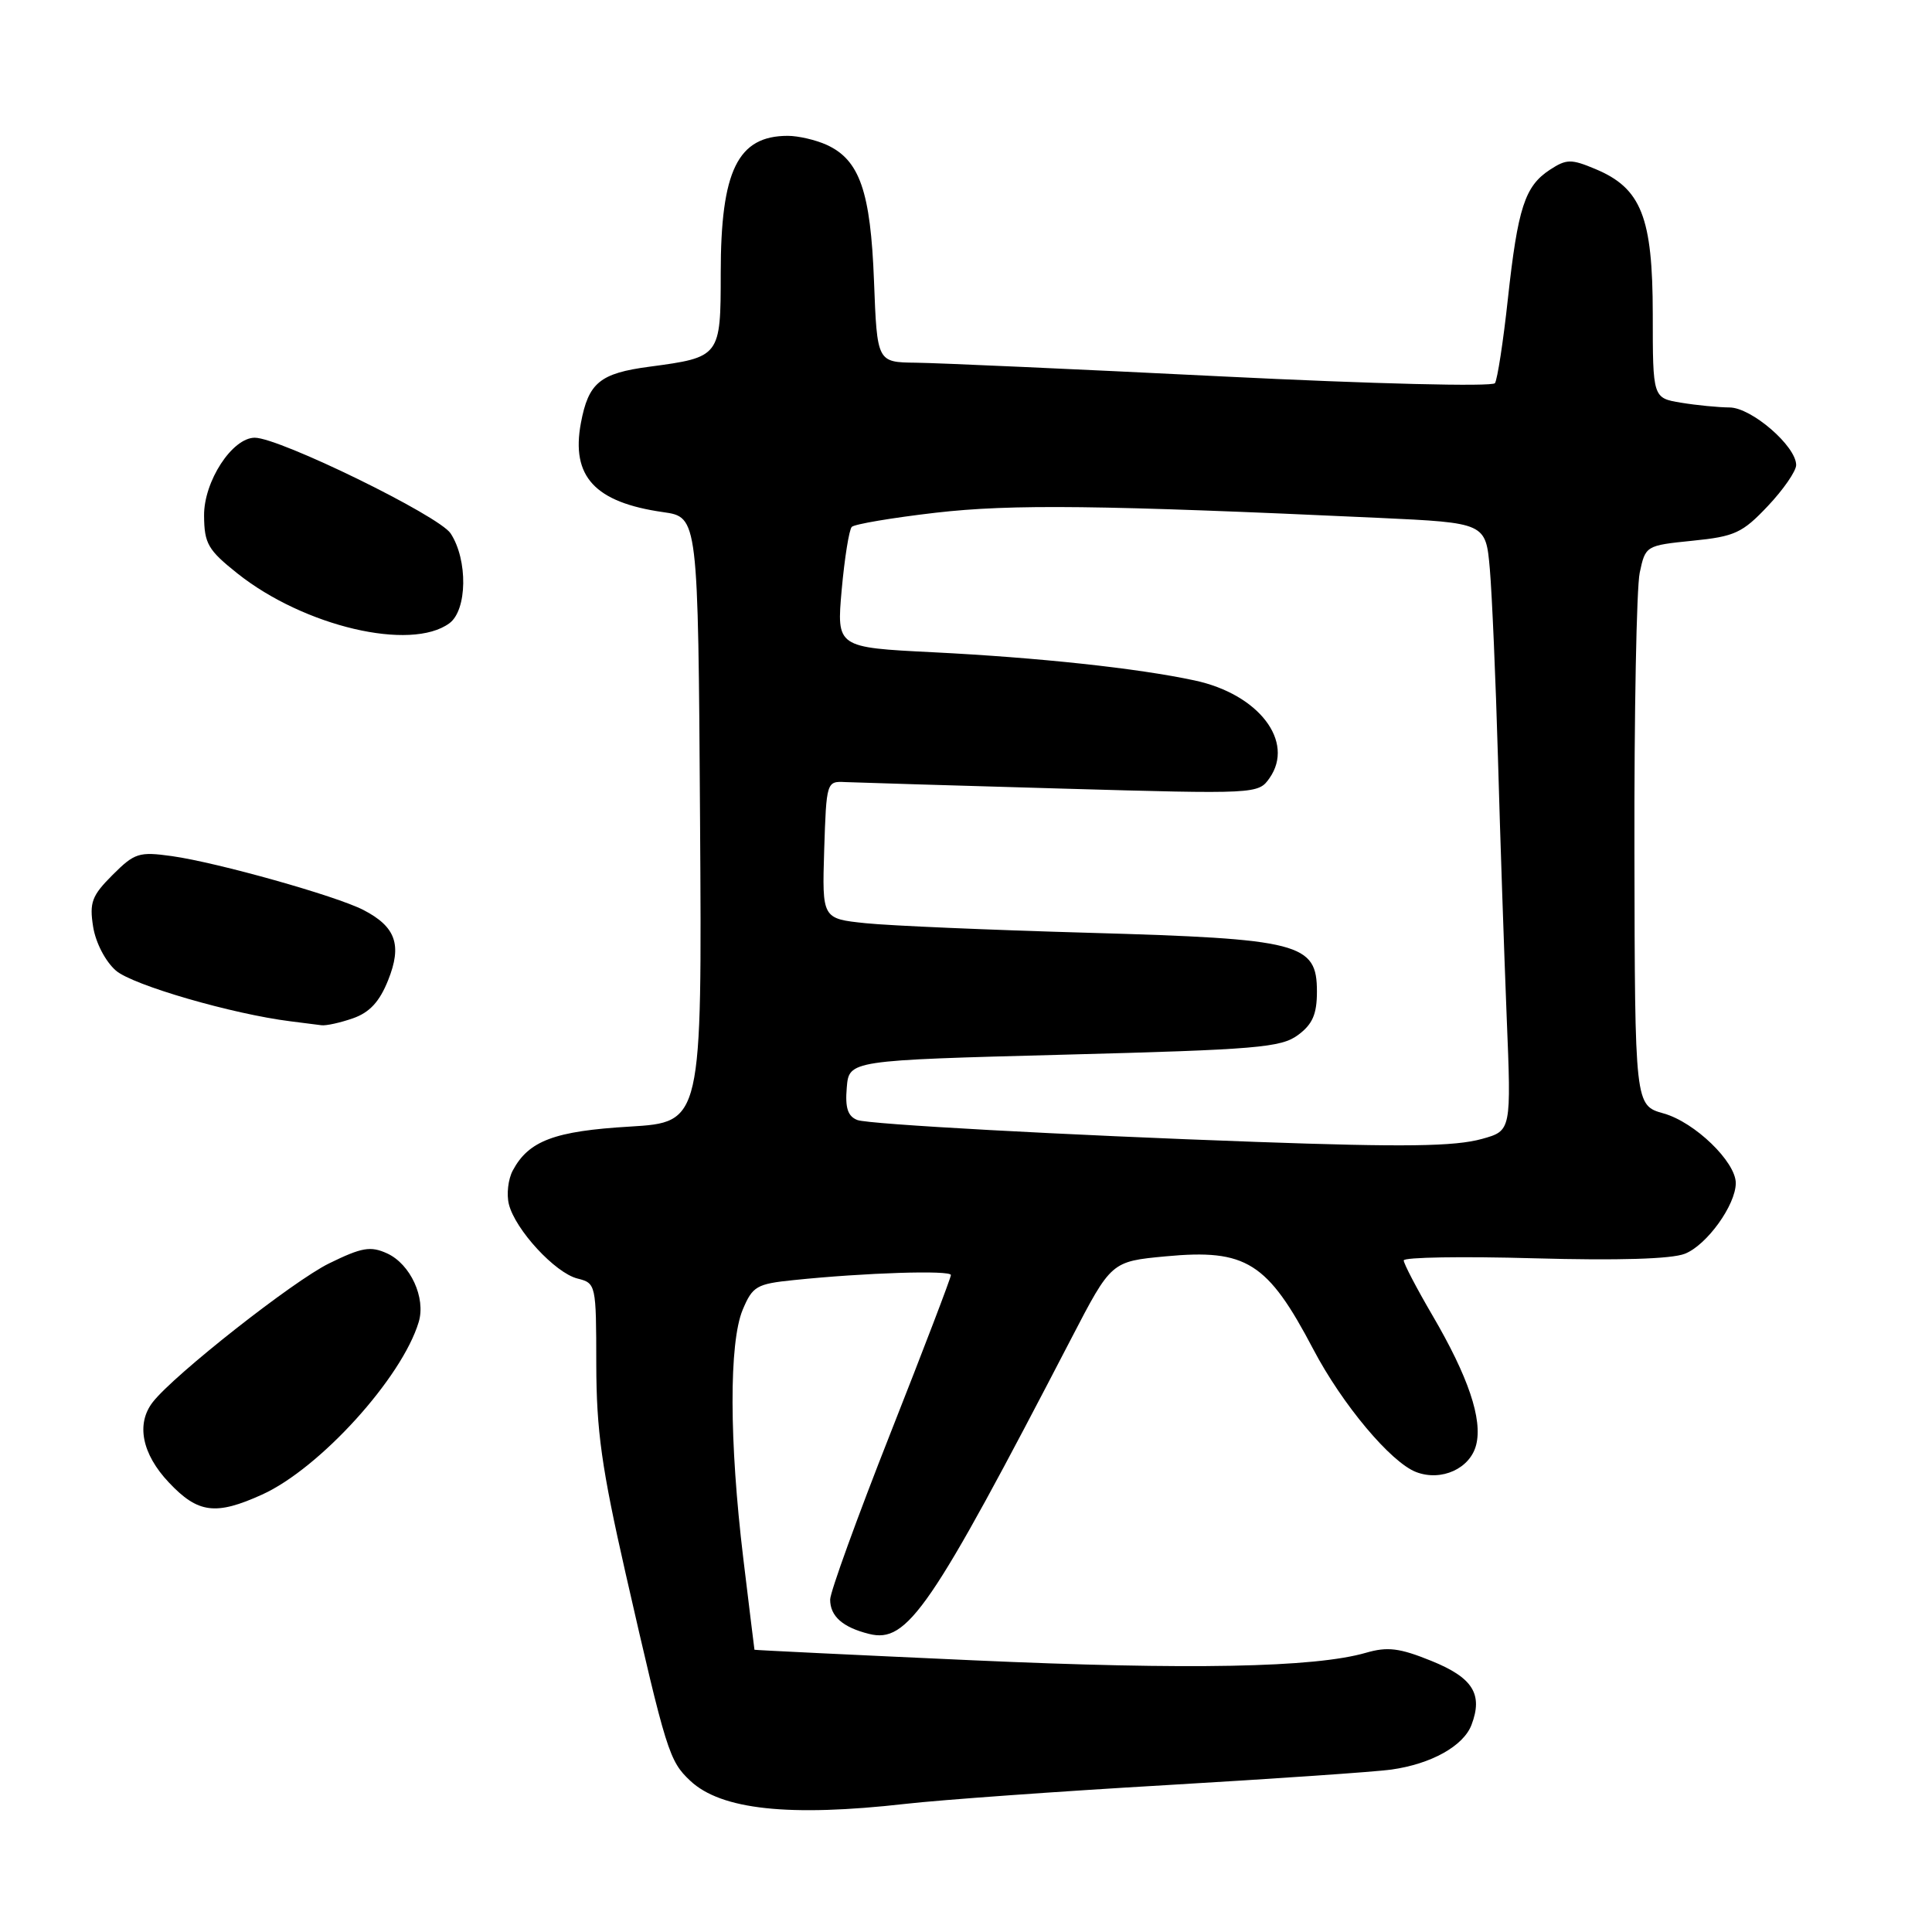 <?xml version="1.0" encoding="UTF-8" standalone="no"?>
<!DOCTYPE svg PUBLIC "-//W3C//DTD SVG 1.1//EN" "http://www.w3.org/Graphics/SVG/1.1/DTD/svg11.dtd" >
<svg xmlns="http://www.w3.org/2000/svg" xmlns:xlink="http://www.w3.org/1999/xlink" version="1.1" viewBox="0 0 256 256">
 <g >
 <path fill="currentColor"
d=" M 120.00 239.02 C 124.67 238.49 140.20 237.37 154.50 236.54 C 168.80 235.70 182.23 234.78 184.35 234.48 C 189.64 233.74 193.91 231.36 194.98 228.56 C 196.53 224.48 195.16 222.30 189.65 220.07 C 185.45 218.37 183.86 218.17 181.00 219.00 C 174.20 220.97 157.61 221.29 128.97 220.00 C 113.04 219.28 99.99 218.65 99.97 218.60 C 99.95 218.54 99.29 213.10 98.49 206.50 C 96.62 190.98 96.59 177.92 98.41 173.55 C 99.72 170.43 100.25 170.12 105.16 169.62 C 114.58 168.64 126.00 168.28 126.00 168.95 C 126.00 169.31 122.40 178.73 118.00 189.88 C 113.60 201.03 110.00 210.96 110.00 211.95 C 110.00 214.16 111.66 215.63 115.15 216.50 C 120.24 217.78 123.27 213.35 141.97 177.32 C 147.25 167.15 147.25 167.15 154.48 166.47 C 165.14 165.47 167.96 167.25 174.02 178.79 C 177.86 186.10 184.30 193.78 187.66 195.06 C 191.00 196.33 194.81 194.59 195.60 191.45 C 196.46 188.05 194.56 182.42 189.81 174.30 C 187.71 170.71 186.00 167.43 186.00 167.01 C 186.00 166.59 193.76 166.46 203.25 166.73 C 214.40 167.04 221.47 166.83 223.25 166.13 C 226.16 164.99 229.99 159.67 230.00 156.77 C 230.00 153.95 224.57 148.70 220.45 147.54 C 216.63 146.47 216.63 146.47 216.57 112.99 C 216.53 94.57 216.85 77.88 217.27 75.89 C 218.03 72.31 218.08 72.28 224.27 71.65 C 229.87 71.09 230.88 70.62 234.25 67.05 C 236.31 64.87 238.00 62.42 238.00 61.62 C 238.00 59.12 232.08 54.00 229.17 53.99 C 227.70 53.98 224.81 53.70 222.75 53.36 C 219.00 52.74 219.00 52.74 219.00 41.62 C 218.99 28.75 217.48 24.93 211.38 22.39 C 208.18 21.05 207.56 21.06 205.36 22.50 C 202.05 24.67 201.12 27.53 199.80 39.61 C 199.19 45.27 198.41 50.29 198.09 50.77 C 197.76 51.26 181.98 50.87 162.00 49.88 C 142.47 48.91 124.19 48.09 121.36 48.06 C 116.22 48.00 116.22 48.00 115.81 37.25 C 115.36 25.36 113.91 21.19 109.53 19.19 C 108.09 18.54 105.77 18.00 104.39 18.00 C 97.75 18.00 95.50 22.60 95.50 36.20 C 95.50 47.26 95.44 47.34 86.06 48.59 C 79.49 49.46 77.97 50.71 76.97 56.06 C 75.65 63.14 78.82 66.57 87.87 67.86 C 92.50 68.52 92.50 68.52 92.76 108.61 C 93.02 148.70 93.02 148.70 83.45 149.28 C 73.48 149.87 70.06 151.15 67.95 155.09 C 67.33 156.24 67.10 158.26 67.43 159.57 C 68.28 162.95 73.56 168.67 76.51 169.41 C 78.97 170.03 79.00 170.17 79.01 180.77 C 79.03 189.60 79.72 194.51 82.90 208.50 C 88.30 232.15 88.66 233.33 91.47 235.97 C 95.55 239.80 104.59 240.77 120.00 239.02 Z  M 34.73 198.04 C 42.38 194.57 53.26 182.57 55.48 175.18 C 56.45 171.97 54.38 167.49 51.29 166.08 C 49.09 165.08 47.95 165.28 43.60 167.41 C 38.86 169.73 23.09 182.14 20.25 185.78 C 18.01 188.65 18.80 192.65 22.37 196.43 C 26.23 200.53 28.58 200.83 34.73 198.04 Z  M 46.77 134.93 C 48.97 134.16 50.29 132.74 51.43 129.88 C 53.30 125.22 52.45 122.80 48.16 120.58 C 44.54 118.71 28.82 114.29 22.78 113.44 C 18.41 112.83 17.83 113.02 14.91 115.94 C 12.17 118.68 11.83 119.58 12.34 122.80 C 12.68 124.92 13.97 127.40 15.36 128.61 C 17.57 130.53 30.79 134.37 38.50 135.33 C 40.15 135.53 42.00 135.77 42.60 135.85 C 43.21 135.93 45.08 135.52 46.77 134.93 Z  M 59.54 82.59 C 61.92 80.85 62.01 74.19 59.71 70.68 C 58.17 68.33 37.03 58.00 33.76 58.00 C 30.77 58.00 27.00 63.79 27.04 68.33 C 27.07 72.04 27.56 72.88 31.48 76.00 C 40.31 83.01 54.43 86.33 59.54 82.59 Z  M 166.50 151.31 C 141.20 150.41 115.11 148.98 113.61 148.41 C 112.34 147.92 111.97 146.81 112.20 144.12 C 112.50 140.50 112.50 140.50 141.00 139.75 C 166.52 139.08 169.76 138.81 172.00 137.14 C 173.92 135.72 174.50 134.38 174.50 131.39 C 174.50 124.97 172.30 124.40 144.28 123.60 C 131.20 123.23 117.90 122.66 114.71 122.33 C 108.93 121.73 108.93 121.73 109.21 112.62 C 109.50 103.60 109.53 103.50 112.00 103.63 C 113.38 103.69 126.25 104.08 140.61 104.49 C 166.56 105.23 166.73 105.22 168.22 103.10 C 171.61 98.26 166.78 91.97 158.28 90.16 C 150.74 88.54 137.60 87.13 123.67 86.43 C 110.85 85.79 110.85 85.79 111.53 78.14 C 111.91 73.94 112.51 70.20 112.86 69.82 C 113.21 69.45 118.21 68.61 123.97 67.94 C 134.06 66.78 145.77 66.92 182.69 68.62 C 196.87 69.28 196.87 69.28 197.41 75.39 C 197.70 78.75 198.19 90.05 198.49 100.50 C 198.78 110.95 199.31 126.33 199.64 134.67 C 200.26 149.83 200.26 149.83 196.38 150.91 C 192.75 151.92 186.05 152.01 166.50 151.31 Z "/>
</g>
</svg>